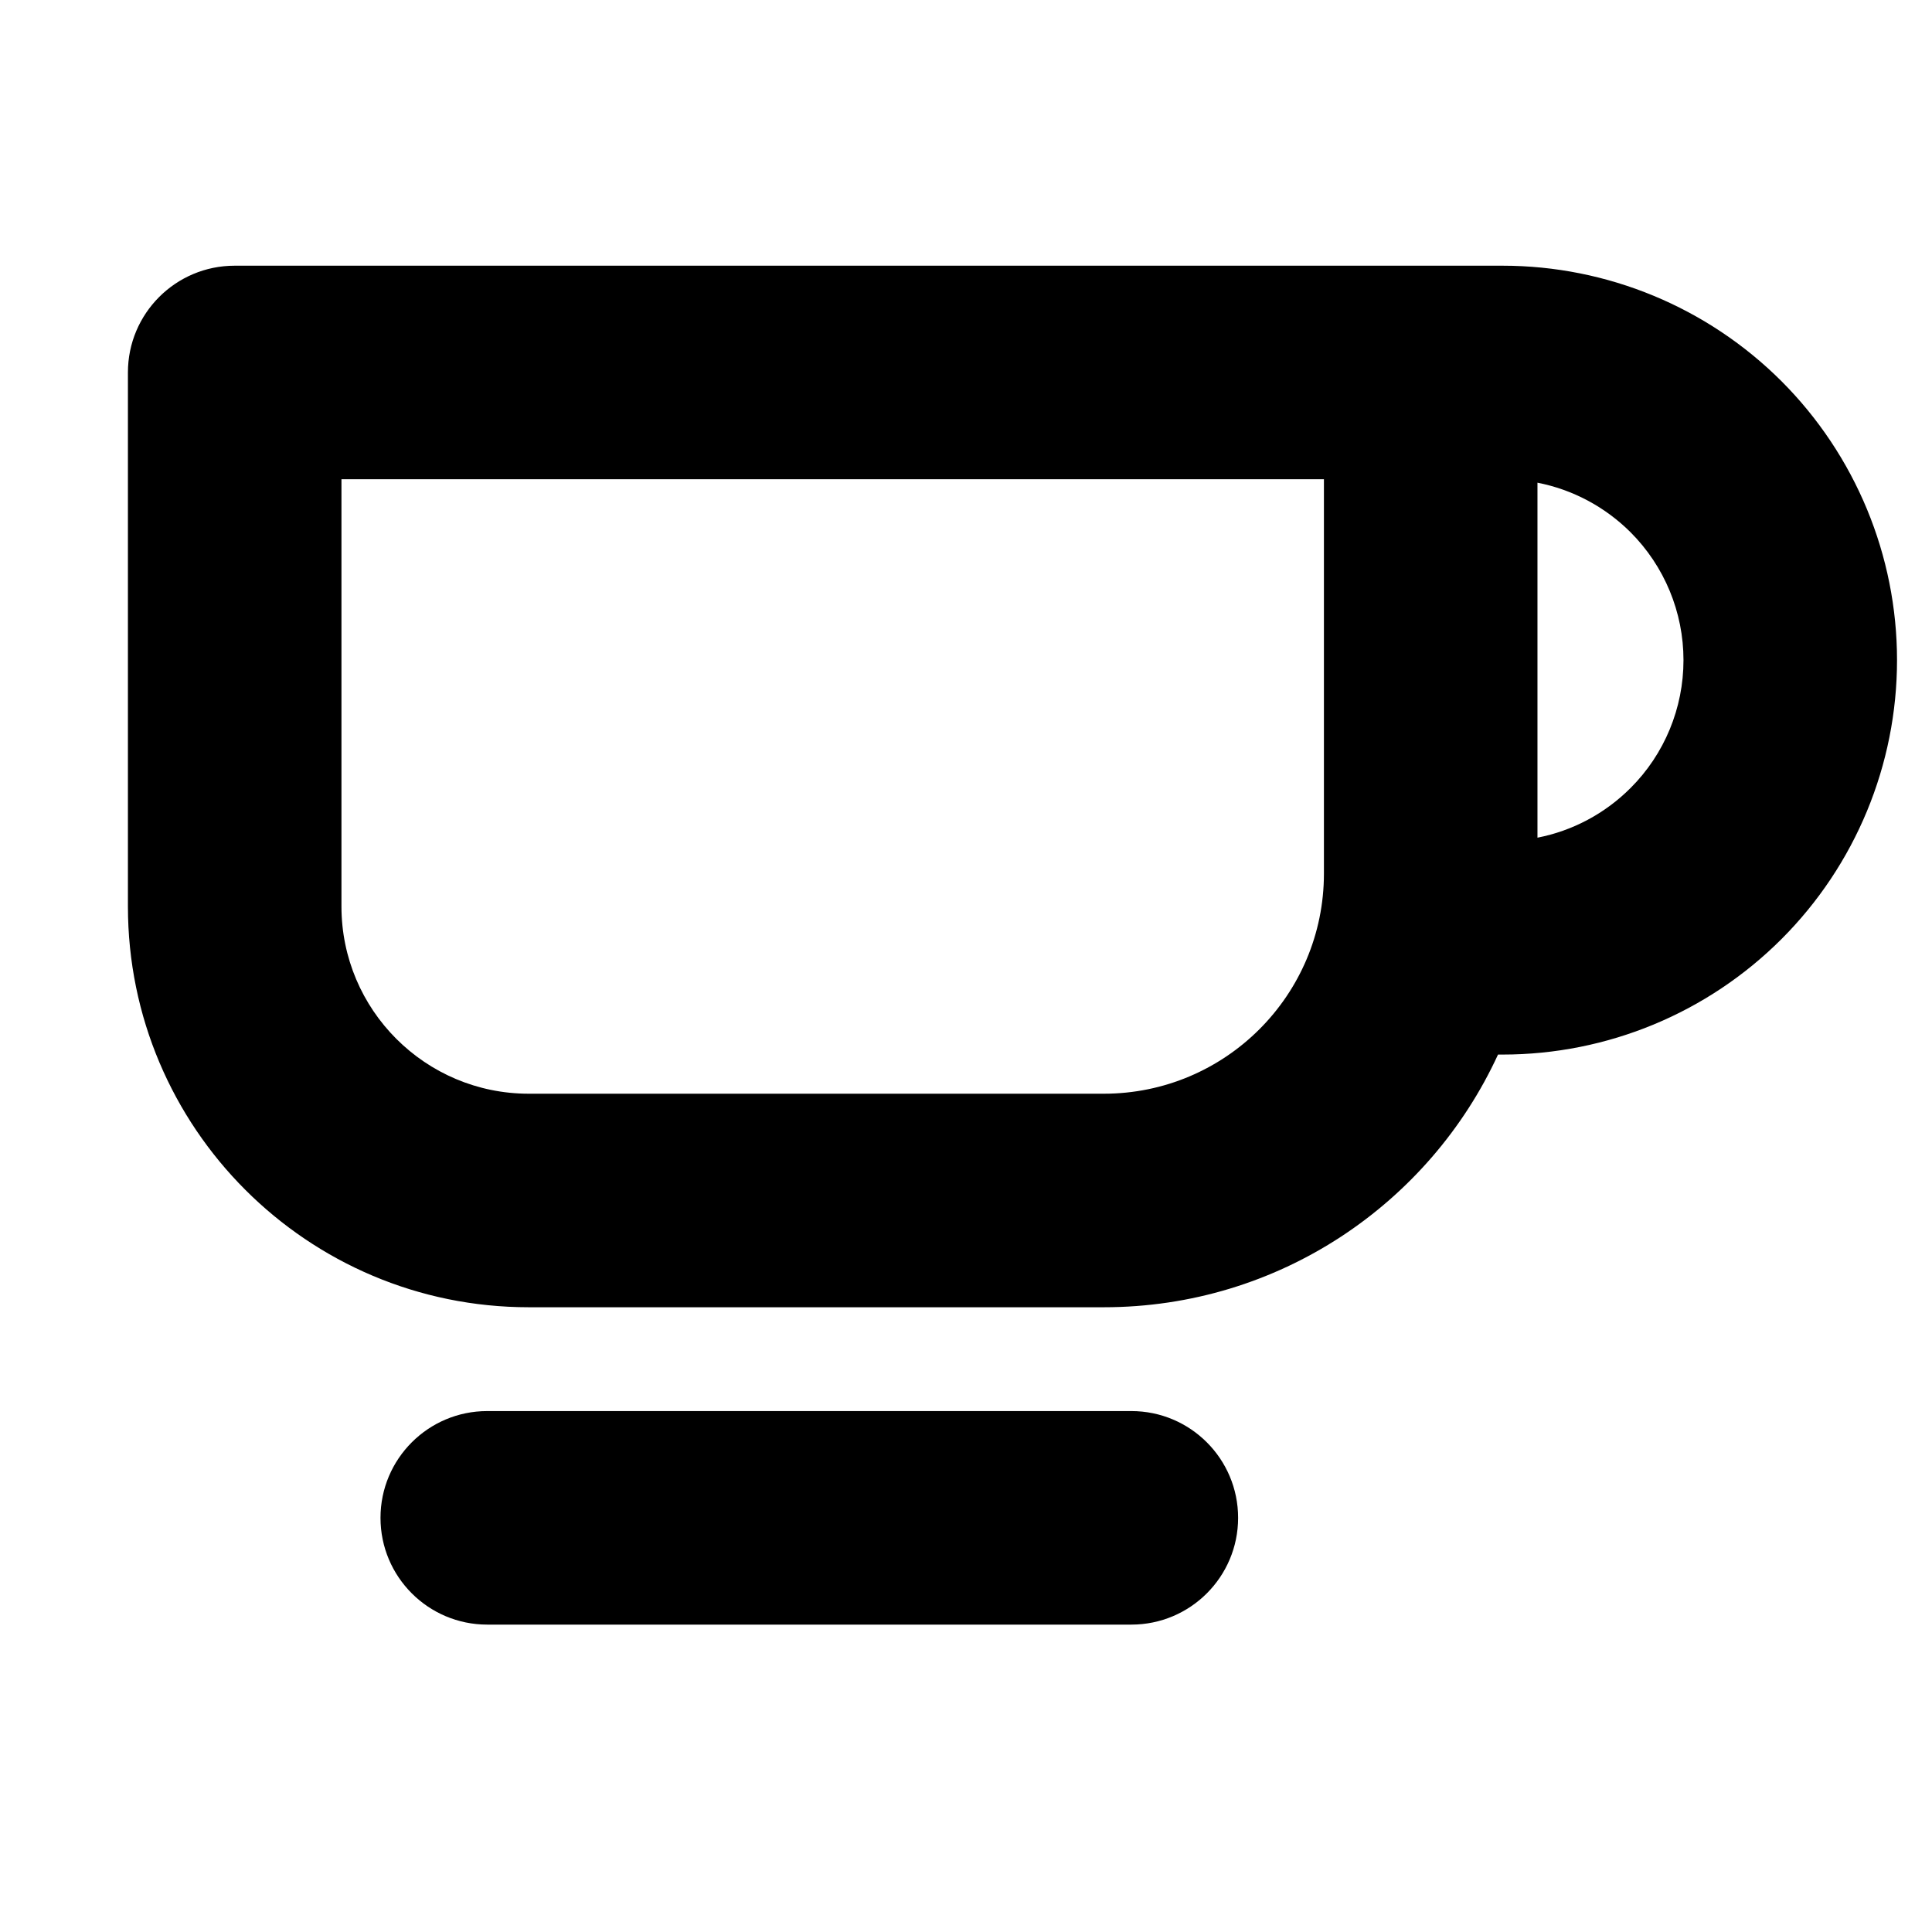 <svg width="19" height="19" viewBox="0 0 19 19" fill="none" xmlns="http://www.w3.org/2000/svg">
<path fill-rule="evenodd" clip-rule="evenodd" d="M1.258 3.663C1.258 3.083 1.728 2.613 2.308 2.613H14.07H14.777C15.806 2.613 16.792 3.022 17.52 3.749C18.247 4.477 18.656 5.464 18.656 6.492C18.656 7.521 18.247 8.508 17.52 9.235C16.792 9.963 15.806 10.371 14.777 10.371H14.732C14.057 11.838 12.575 12.856 10.855 12.856H5.2C3.023 12.856 1.258 11.091 1.258 8.914V3.663ZM15.12 8.238C15.464 8.171 15.783 8.002 16.035 7.75C16.369 7.417 16.556 6.964 16.556 6.492C16.556 6.021 16.369 5.568 16.035 5.234C15.783 4.983 15.464 4.814 15.12 4.747V8.238ZM3.358 4.713V8.914C3.358 9.931 4.183 10.756 5.2 10.756H10.855C12.05 10.756 13.02 9.787 13.02 8.591V4.713H3.358ZM3.742 14.927C3.742 14.347 4.212 13.877 4.792 13.877H11.126C11.706 13.877 12.176 14.347 12.176 14.927C12.176 15.507 11.706 15.977 11.126 15.977L4.792 15.977C4.212 15.977 3.742 15.507 3.742 14.927Z" fill="black"/>
</svg>
